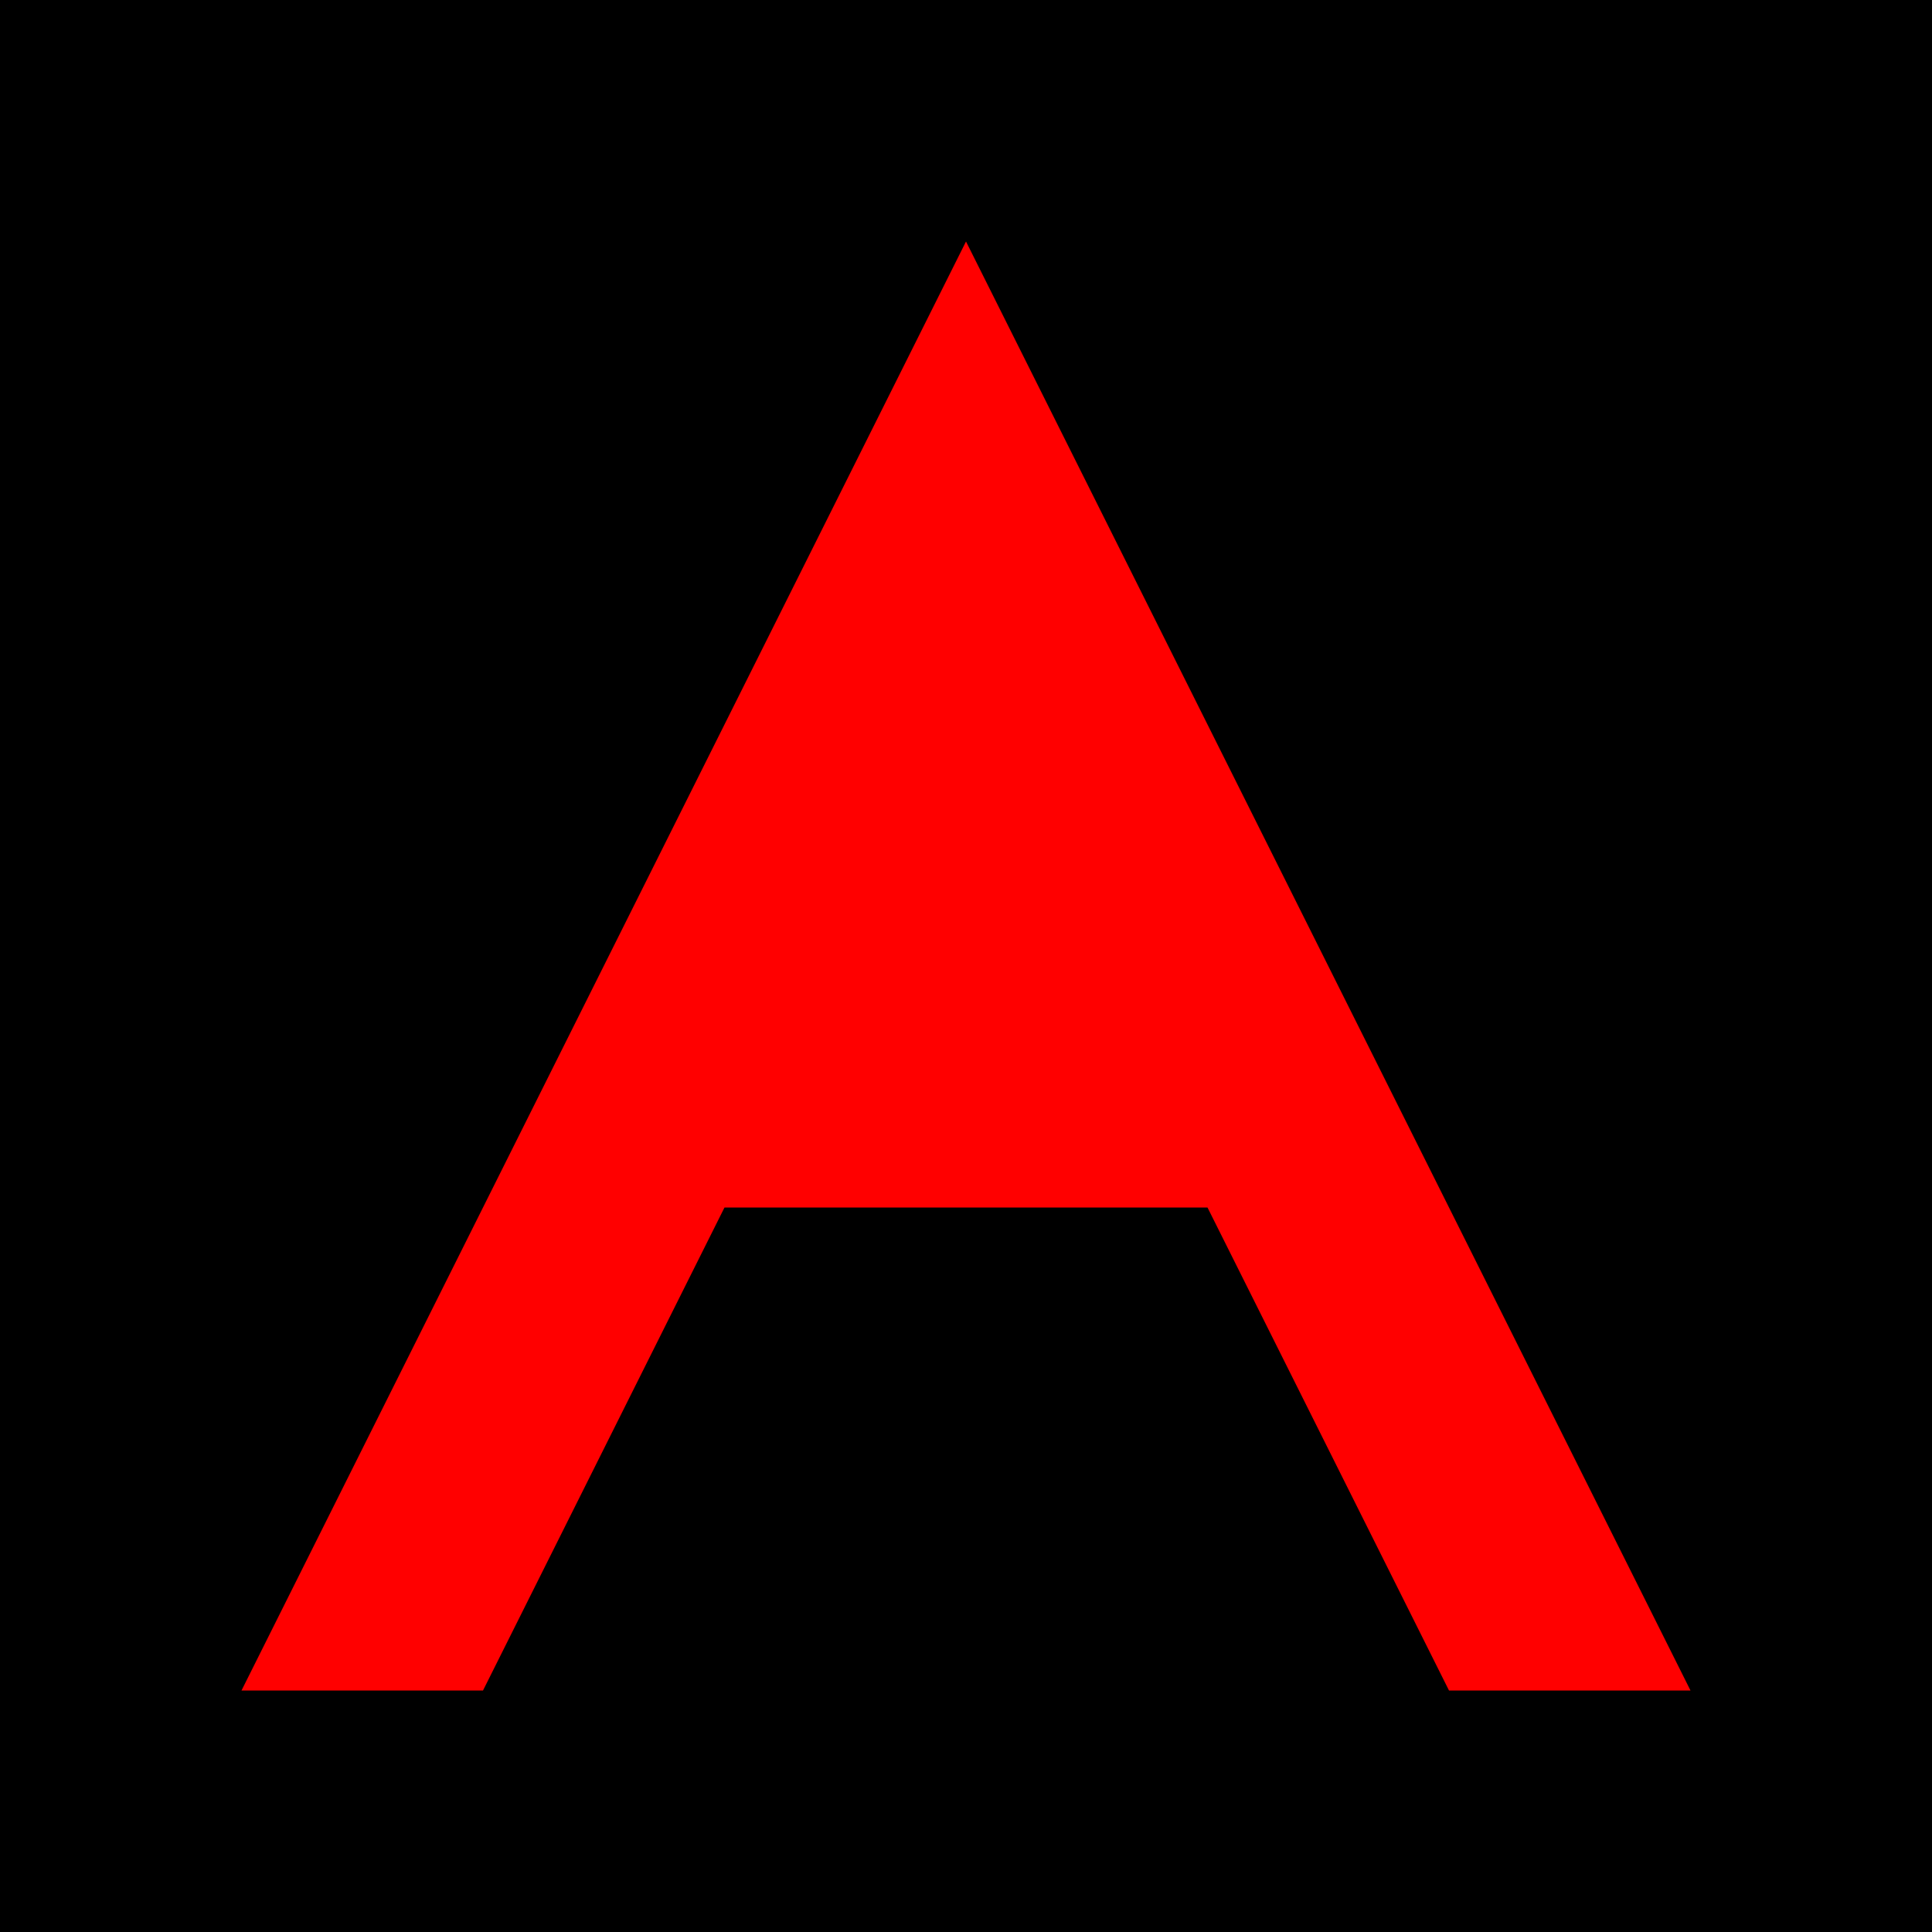 <?xml version="1.0" encoding="UTF-8"?>
<svg width="32" height="32" viewBox="0 0 32 32" xmlns="http://www.w3.org/2000/svg">
    <!-- Achtergrond -->
    <rect width="32" height="32" fill="#000000"/>
    
    <!-- Neon rode A -->
    <path d="M16,4 L28,28 L24,28 L20,20 L12,20 L8,28 L4,28 L16,4 Z" 
          fill="#ff0000" 
          filter="drop-shadow(0 0 2px #ff0000) drop-shadow(0 0 4px #ff0000)"/>
    
    <!-- Horizontale lijn -->
    <rect x="12" y="16" width="8" height="2" 
          fill="#ff0000" 
          filter="drop-shadow(0 0 2px #ff0000) drop-shadow(0 0 4px #ff0000)"/>
</svg> 